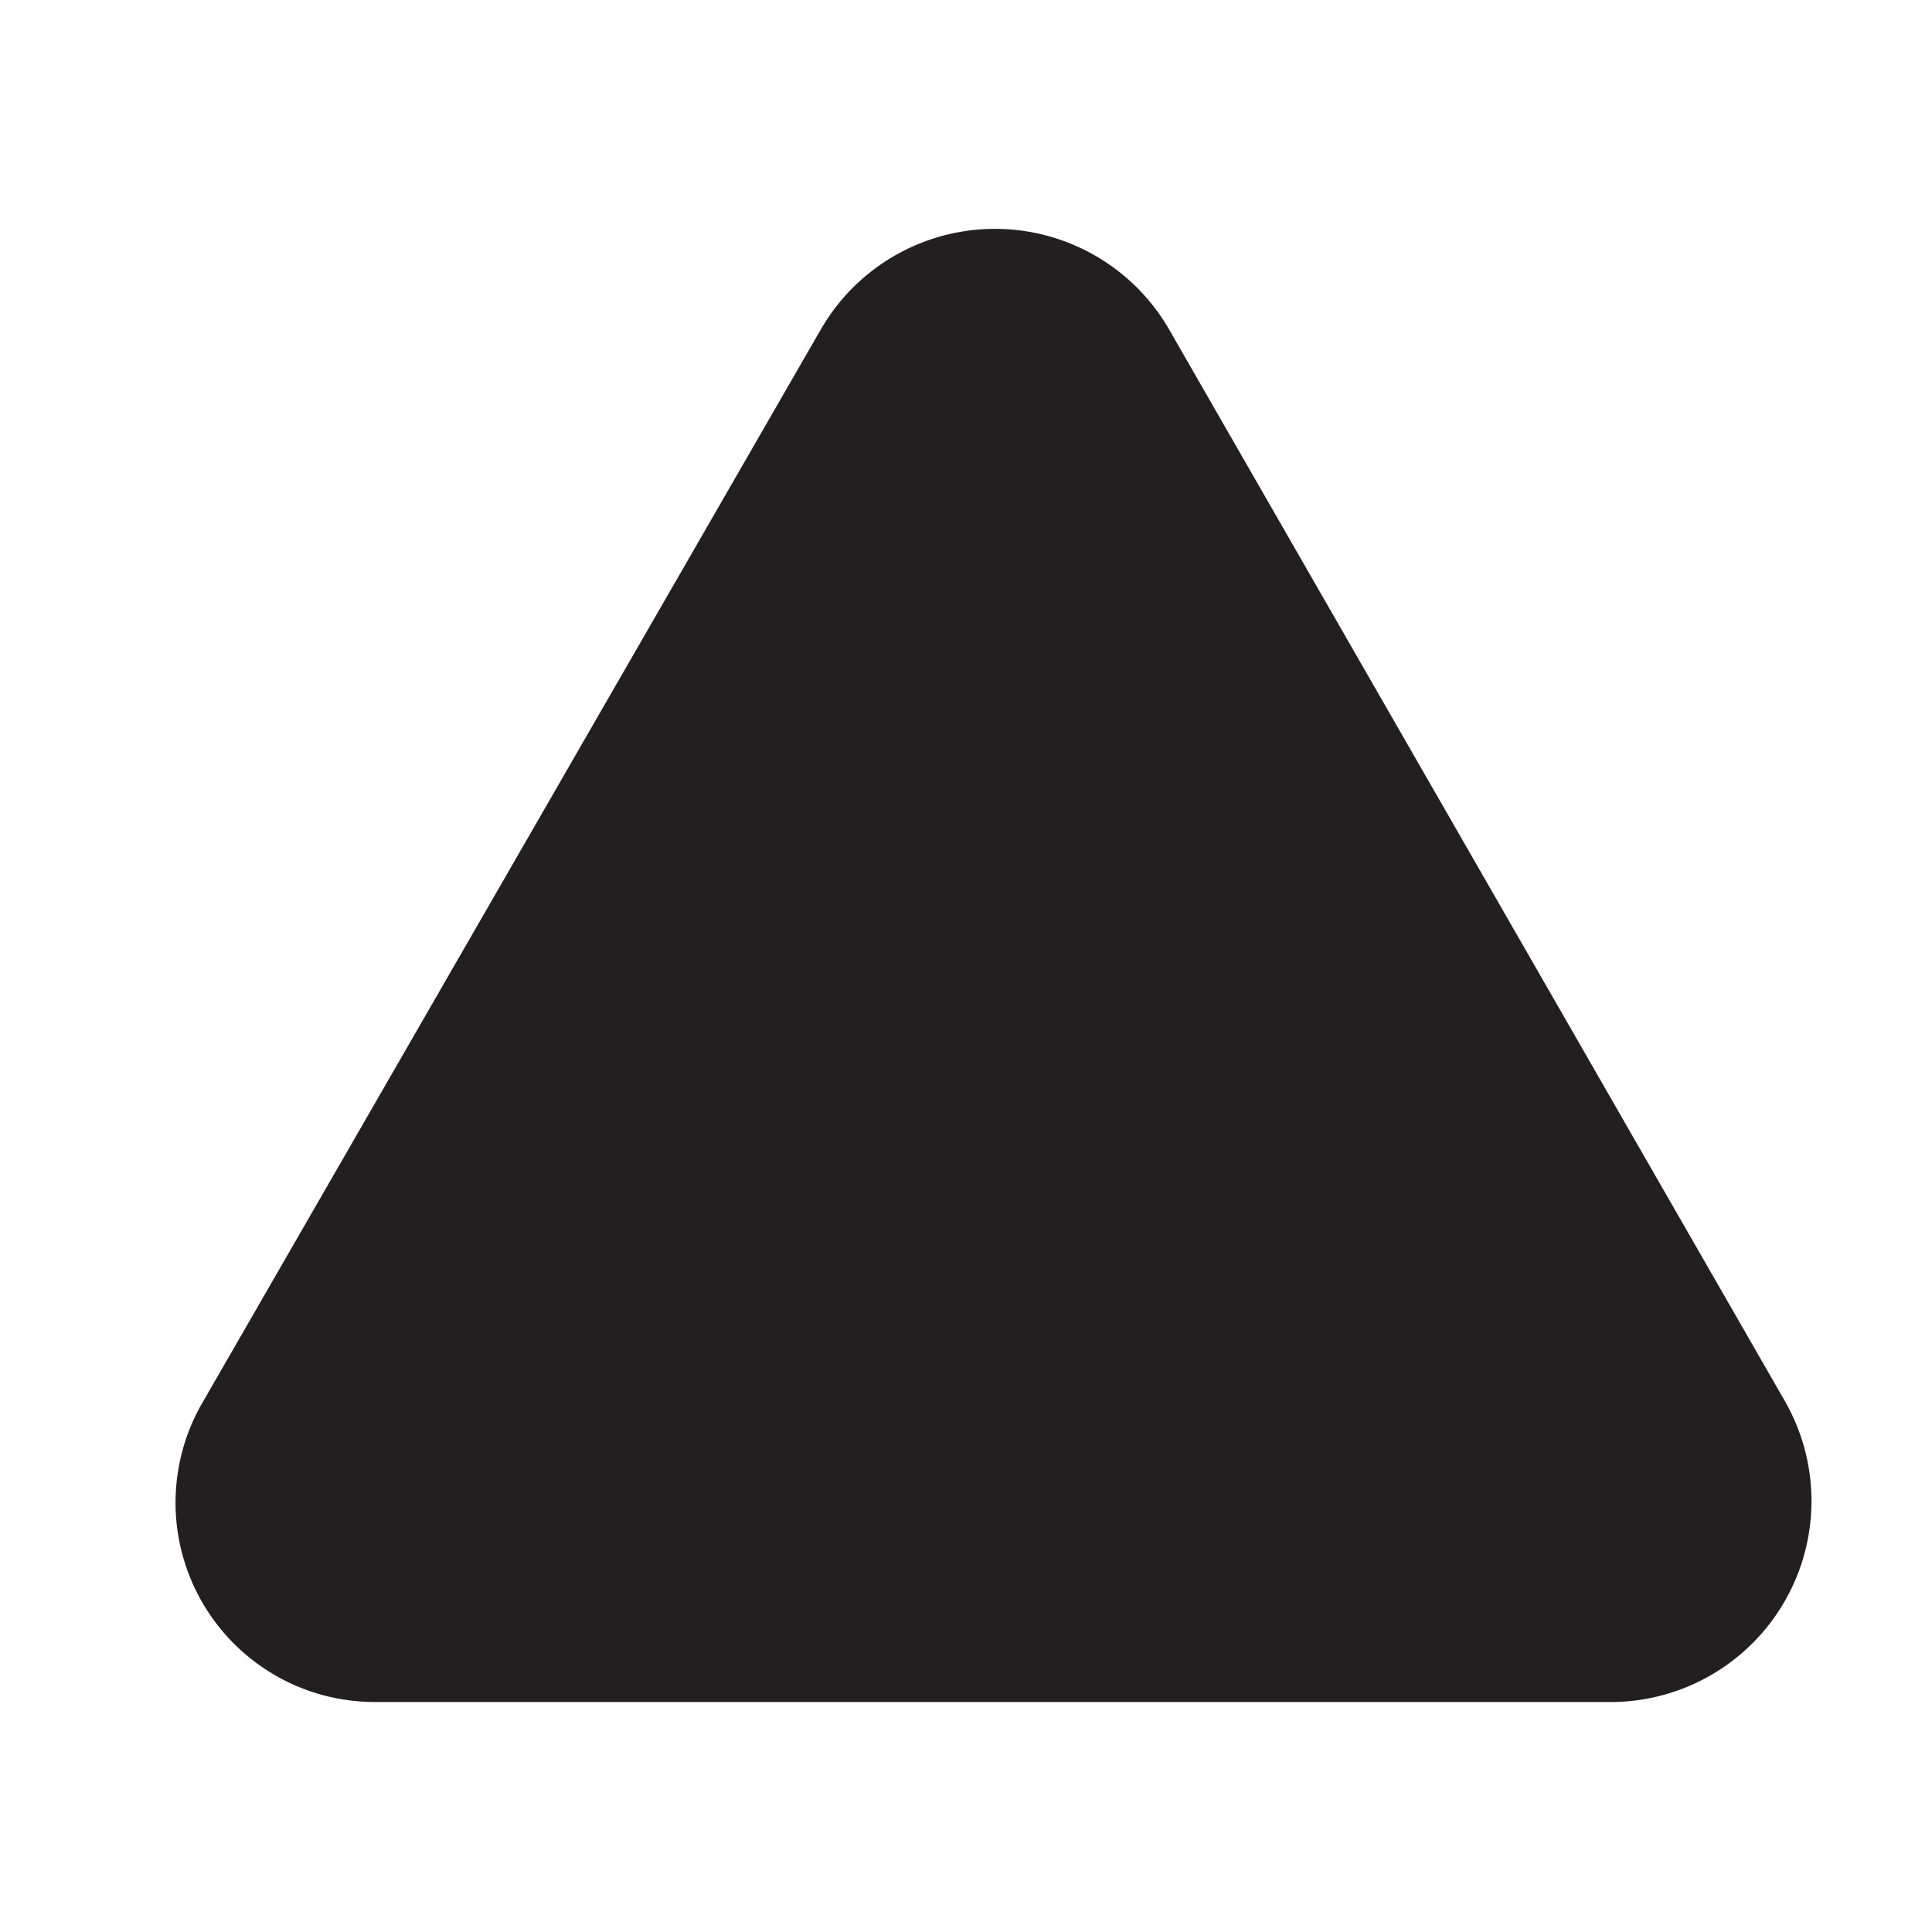 <svg xmlns="http://www.w3.org/2000/svg" viewBox="0 0 11.34 11.34"><defs><style>.cls-1{fill:#231f20;}</style></defs><g id="Layer_3" data-name="Layer 3"><path class="cls-1" d="M4.82,1.93,1.19,8.23a1.17,1.17,0,0,0,1,1.76H9.48a1.18,1.18,0,0,0,1-1.76L6.86,1.93A1.18,1.18,0,0,0,4.82,1.93Z"/></g></svg>